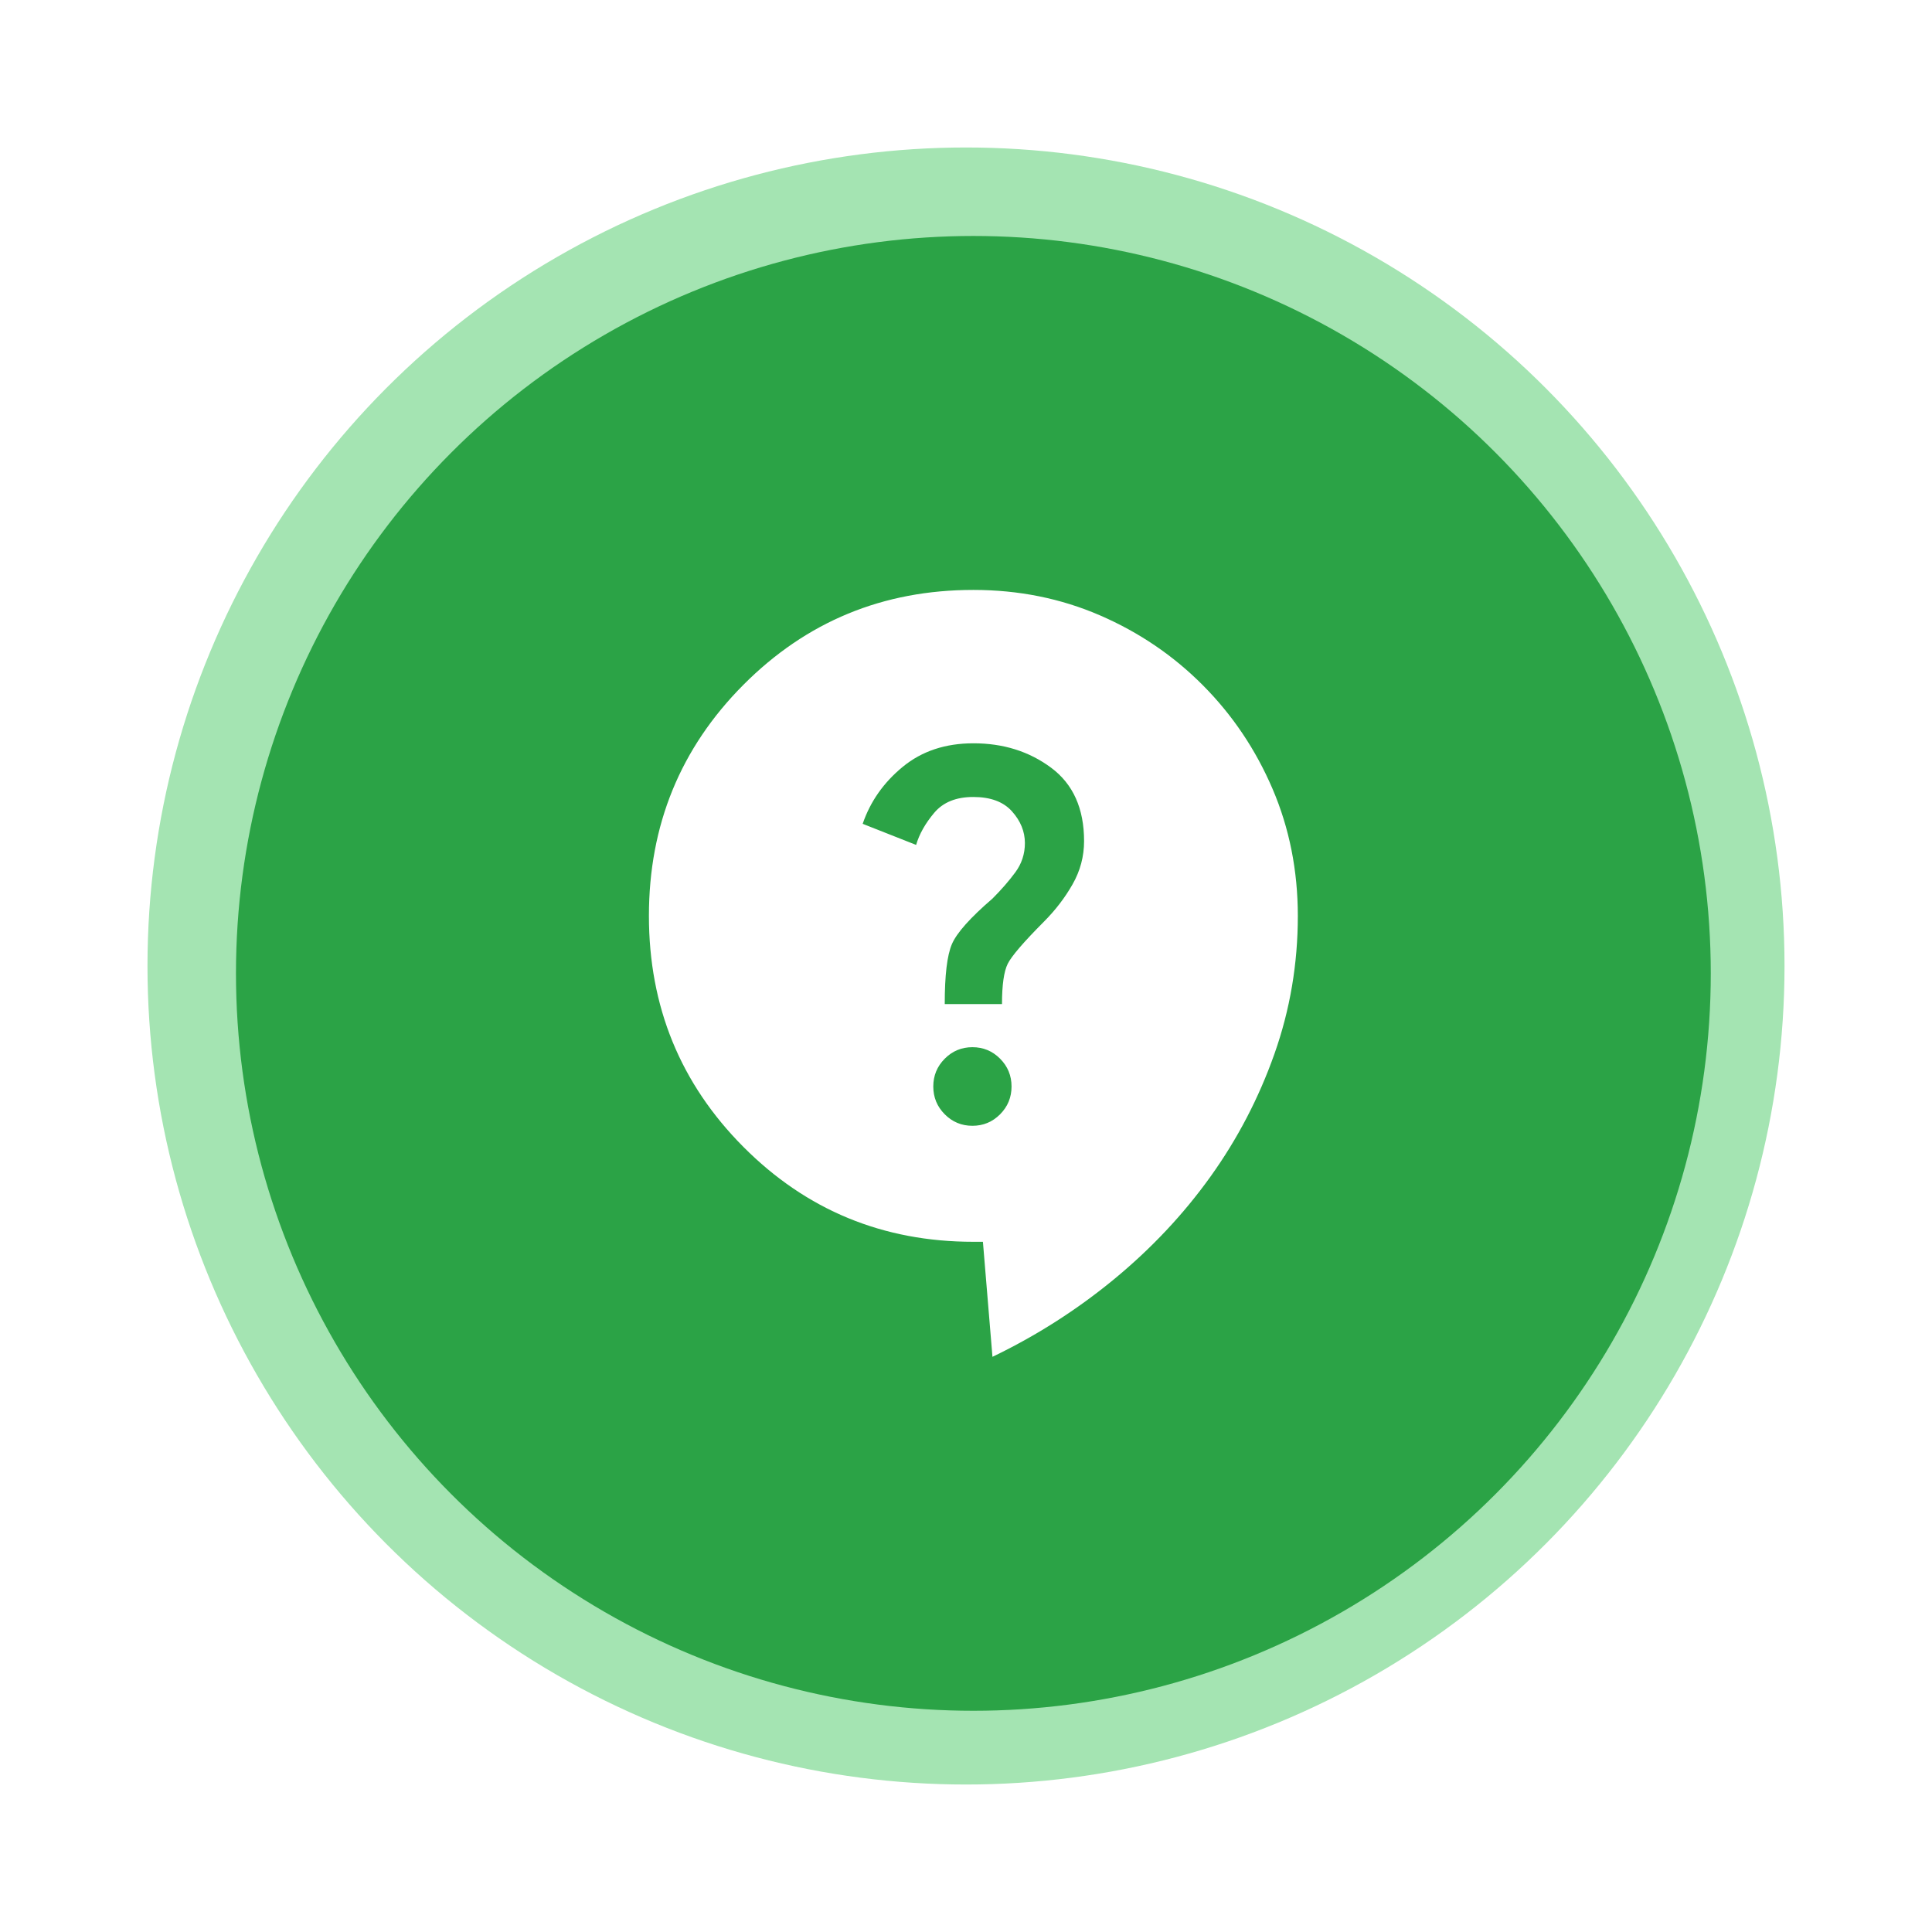 <svg width="131" height="131" viewBox="0 0 131 131" fill="none" xmlns="http://www.w3.org/2000/svg">
<g id="Group 983">
<g id="Ellipse 169" filter="url(#filter0_f_239_5637)">
<circle cx="65.5" cy="65.5" r="55.5" fill="#A4E4B2"/>
</g>
<g id="Group 982">
<circle id="Ellipse 168" cx="66" cy="66" r="50" fill="#2BA346"/>
<path id="Vector" d="M67.294 92L66.647 84.2H66C59.874 84.2 54.676 82.055 50.406 77.765C46.135 73.475 44 68.253 44 62.1C44 55.947 46.135 50.725 50.406 46.435C54.676 42.145 59.874 40 66 40C69.063 40 71.921 40.574 74.575 41.721C77.229 42.869 79.558 44.45 81.563 46.466C83.568 48.482 85.142 50.822 86.284 53.486C87.426 56.15 87.998 59.022 88 62.1C88 65.35 87.471 68.47 86.413 71.46C85.356 74.45 83.911 77.223 82.078 79.78C80.246 82.337 78.067 84.655 75.543 86.735C73.018 88.815 70.269 90.57 67.294 92ZM65.935 76.335C66.669 76.335 67.294 76.075 67.812 75.555C68.329 75.035 68.588 74.407 68.588 73.67C68.588 72.933 68.329 72.305 67.812 71.785C67.294 71.265 66.669 71.005 65.935 71.005C65.202 71.005 64.576 71.265 64.059 71.785C63.541 72.305 63.282 72.933 63.282 73.67C63.282 74.407 63.541 75.035 64.059 75.555C64.576 76.075 65.202 76.335 65.935 76.335ZM64.059 68.08H67.941C67.941 66.78 68.071 65.87 68.329 65.35C68.588 64.83 69.408 63.877 70.788 62.49C71.565 61.71 72.212 60.865 72.729 59.955C73.247 59.045 73.506 58.07 73.506 57.03C73.506 54.82 72.761 53.162 71.272 52.056C69.783 50.95 68.026 50.398 66 50.4C64.102 50.4 62.506 50.931 61.212 51.994C59.918 53.056 59.012 54.345 58.494 55.86L62.118 57.29C62.333 56.553 62.743 55.827 63.347 55.111C63.951 54.395 64.835 54.038 66 54.04C67.165 54.04 68.038 54.365 68.619 55.015C69.201 55.665 69.492 56.38 69.494 57.16C69.494 57.897 69.278 58.558 68.847 59.144C68.416 59.73 67.898 60.325 67.294 60.93C65.784 62.23 64.867 63.26 64.543 64.019C64.218 64.778 64.057 66.132 64.059 68.08Z" fill="white"/>
</g>
</g>
<defs>
<filter id="filter0_f_239_5637" x="0" y="0" width="131" height="131" filterUnits="userSpaceOnUse" color-interpolation-filters="sRGB">
<feFlood flood-opacity="0" result="BackgroundImageFix"/>
<feBlend mode="normal" in="SourceGraphic" in2="BackgroundImageFix" result="shape"/>
<feGaussianBlur stdDeviation="5" result="effect1_foregroundBlur_239_5637"/>
</filter>
</defs>
</svg>
